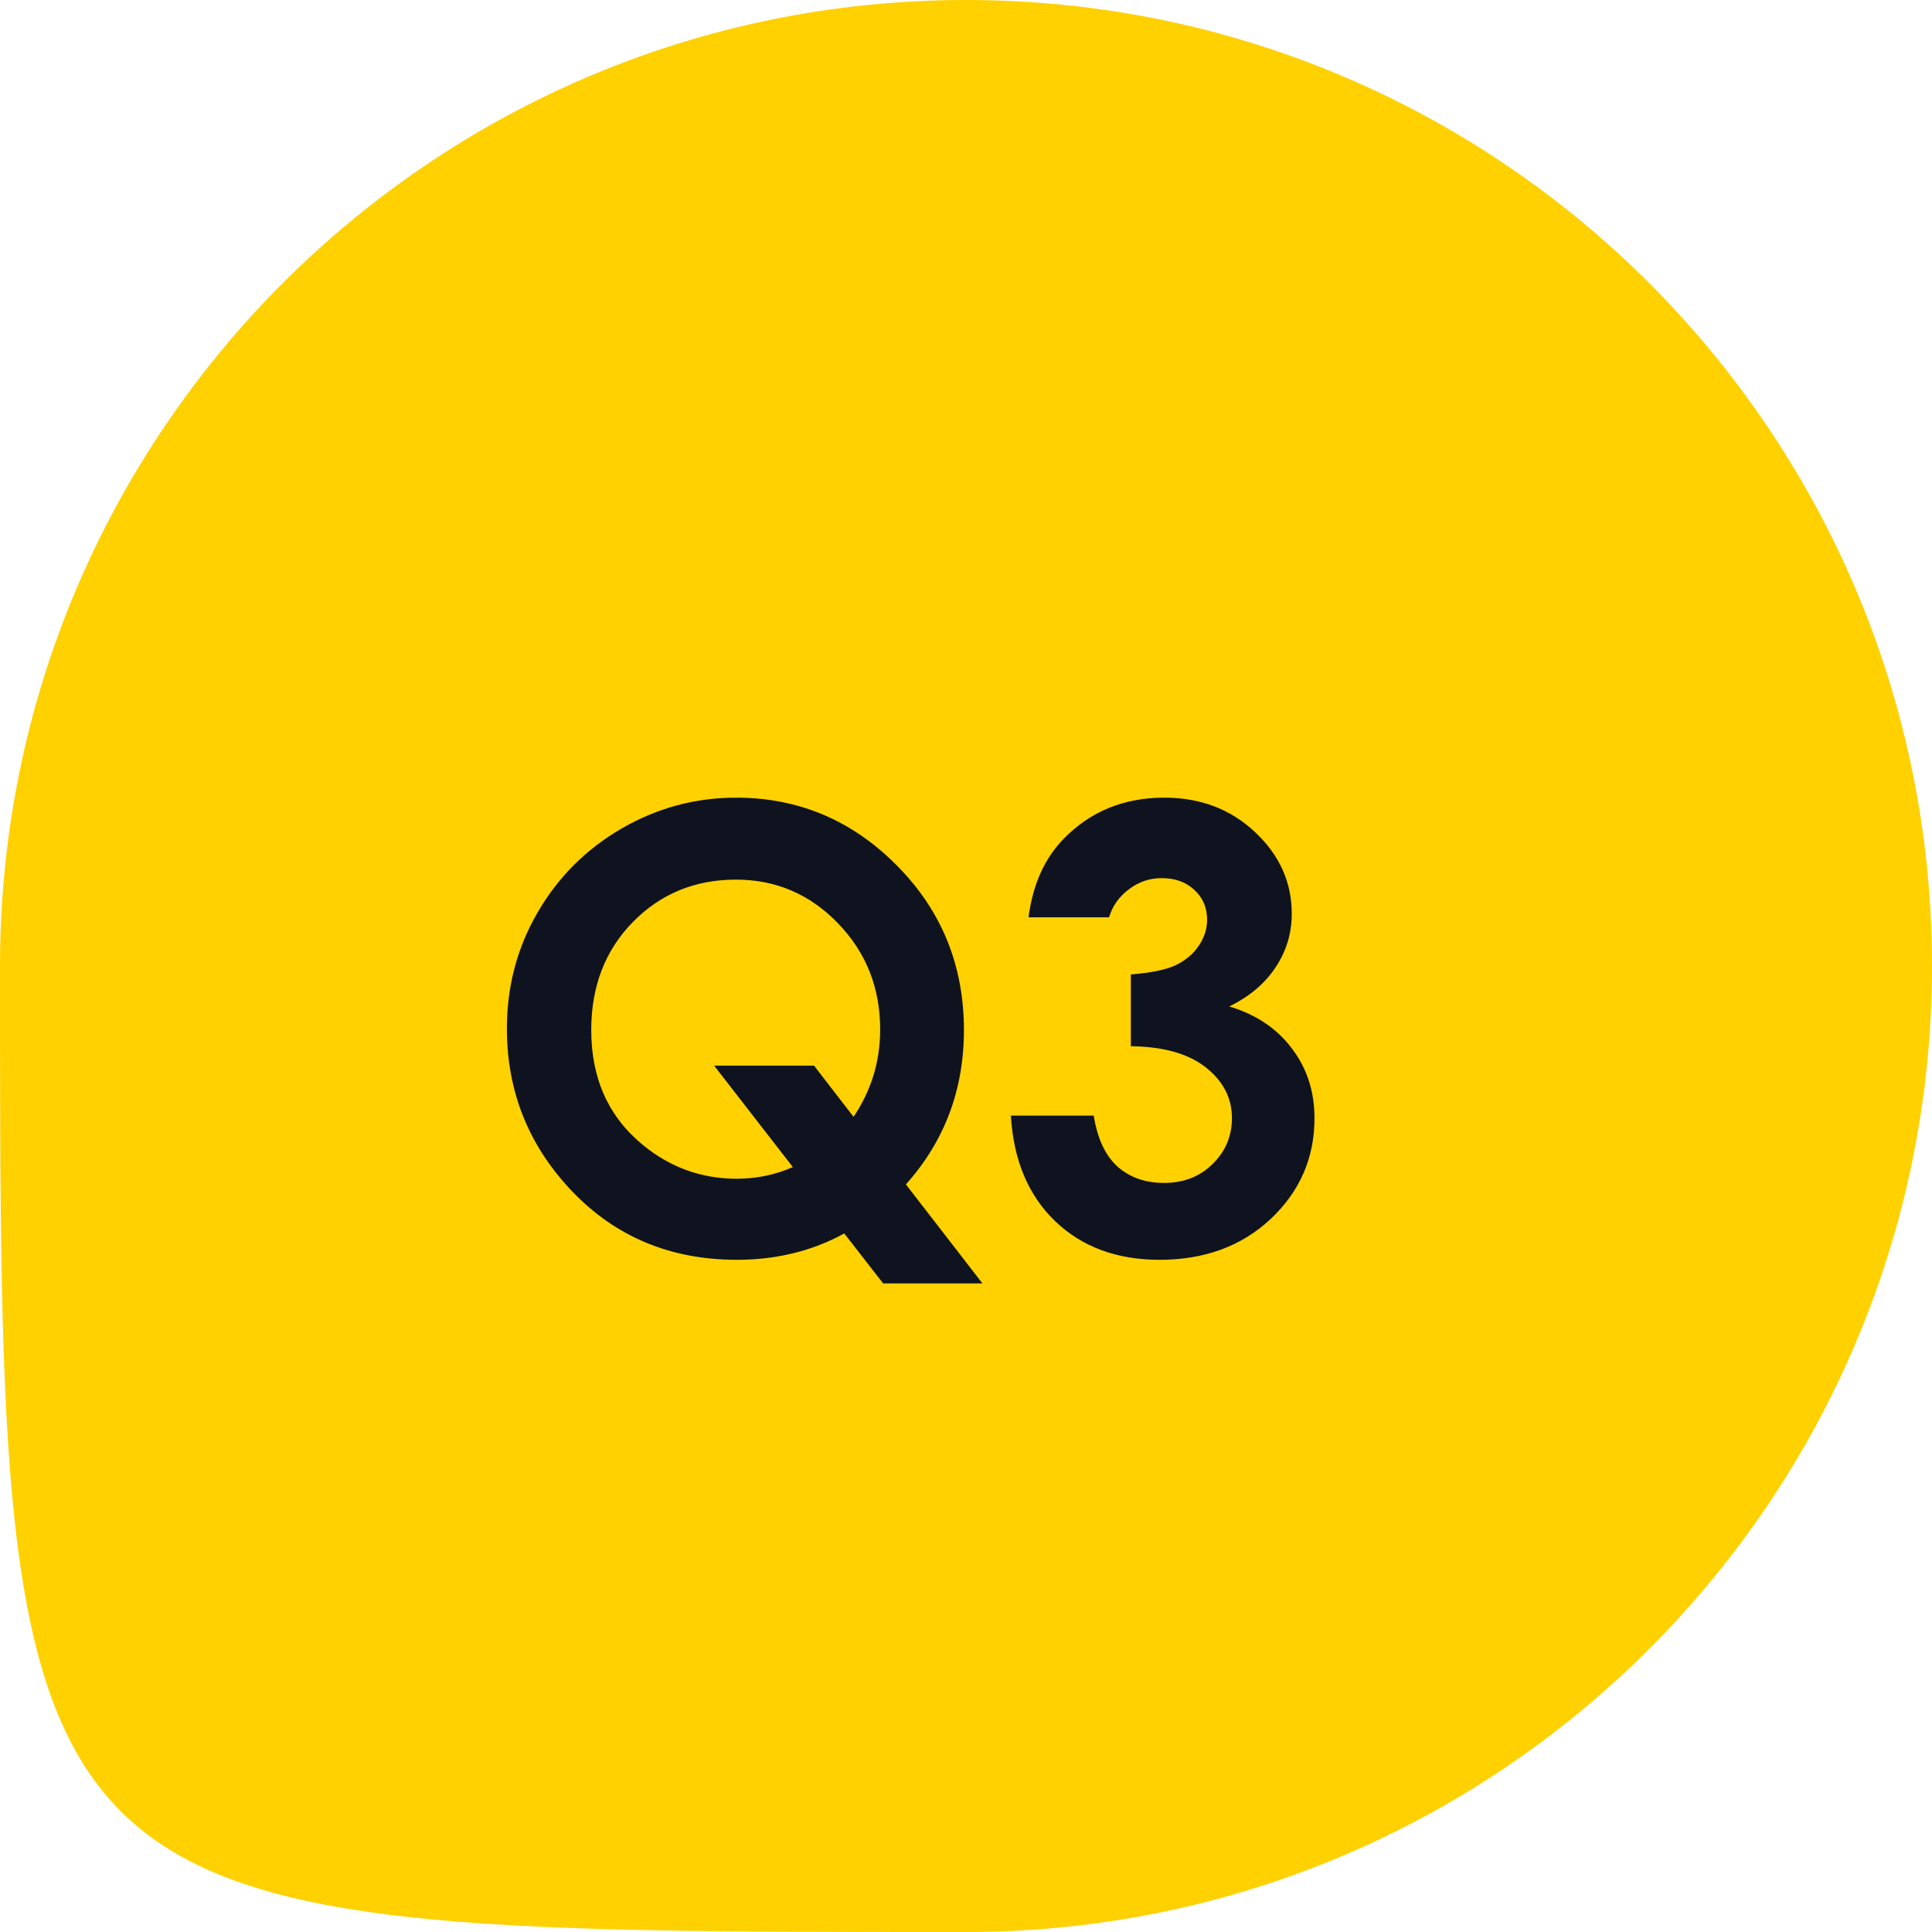 <svg width="82" height="82" viewBox="0 0 82 82" fill="none" xmlns="http://www.w3.org/2000/svg">
<path d="M82 41C82 63.644 63.644 82 41 82C0 82 0 82 0 41C0 18.356 18.356 0 41 0C63.644 0 82 18.356 82 41Z" fill="#FFD100"/>
<path d="M38.449 50.27L41.699 54.473H37.484L35.834 52.352C34.471 53.097 32.952 53.47 31.276 53.47C28.475 53.47 26.148 52.505 24.294 50.575C22.44 48.637 21.514 46.331 21.514 43.656C21.514 41.87 21.945 40.233 22.809 38.743C23.672 37.245 24.857 36.056 26.363 35.176C27.878 34.296 29.503 33.855 31.238 33.855C33.887 33.855 36.16 34.812 38.056 36.725C39.96 38.637 40.912 40.969 40.912 43.72C40.912 46.25 40.091 48.434 38.449 50.27ZM36.227 47.401C36.981 46.284 37.357 45.048 37.357 43.694C37.357 41.925 36.761 40.423 35.567 39.188C34.374 37.952 32.931 37.334 31.238 37.334C29.495 37.334 28.035 37.935 26.858 39.137C25.682 40.339 25.094 41.866 25.094 43.72C25.094 45.785 25.834 47.418 27.315 48.62C28.475 49.56 29.791 50.029 31.264 50.029C32.11 50.029 32.906 49.864 33.65 49.534L30.311 45.23H34.552L36.227 47.401ZM47.069 38.934H43.654C43.832 37.554 44.327 36.445 45.14 35.607C46.274 34.44 47.7 33.855 49.418 33.855C50.95 33.855 52.232 34.342 53.265 35.315C54.306 36.289 54.826 37.444 54.826 38.781C54.826 39.611 54.598 40.368 54.141 41.054C53.692 41.739 53.036 42.294 52.173 42.717C53.307 43.055 54.191 43.648 54.826 44.494C55.469 45.332 55.791 46.322 55.791 47.465C55.791 49.141 55.173 50.562 53.938 51.73C52.702 52.89 51.128 53.47 49.215 53.47C47.404 53.47 45.927 52.924 44.784 51.832C43.642 50.732 43.015 49.238 42.905 47.351H46.422C46.574 48.315 46.908 49.035 47.425 49.509C47.95 49.974 48.61 50.207 49.405 50.207C50.235 50.207 50.92 49.94 51.462 49.407C52.012 48.874 52.287 48.222 52.287 47.452C52.287 46.606 51.919 45.891 51.183 45.307C50.446 44.723 49.384 44.422 47.996 44.405V41.358C48.851 41.291 49.486 41.16 49.9 40.965C50.324 40.762 50.649 40.487 50.878 40.14C51.115 39.793 51.233 39.425 51.233 39.035C51.233 38.527 51.056 38.108 50.7 37.778C50.345 37.44 49.879 37.27 49.304 37.27C48.796 37.27 48.335 37.427 47.92 37.74C47.505 38.045 47.222 38.443 47.069 38.934Z" fill="#0F1320"/>
</svg>
